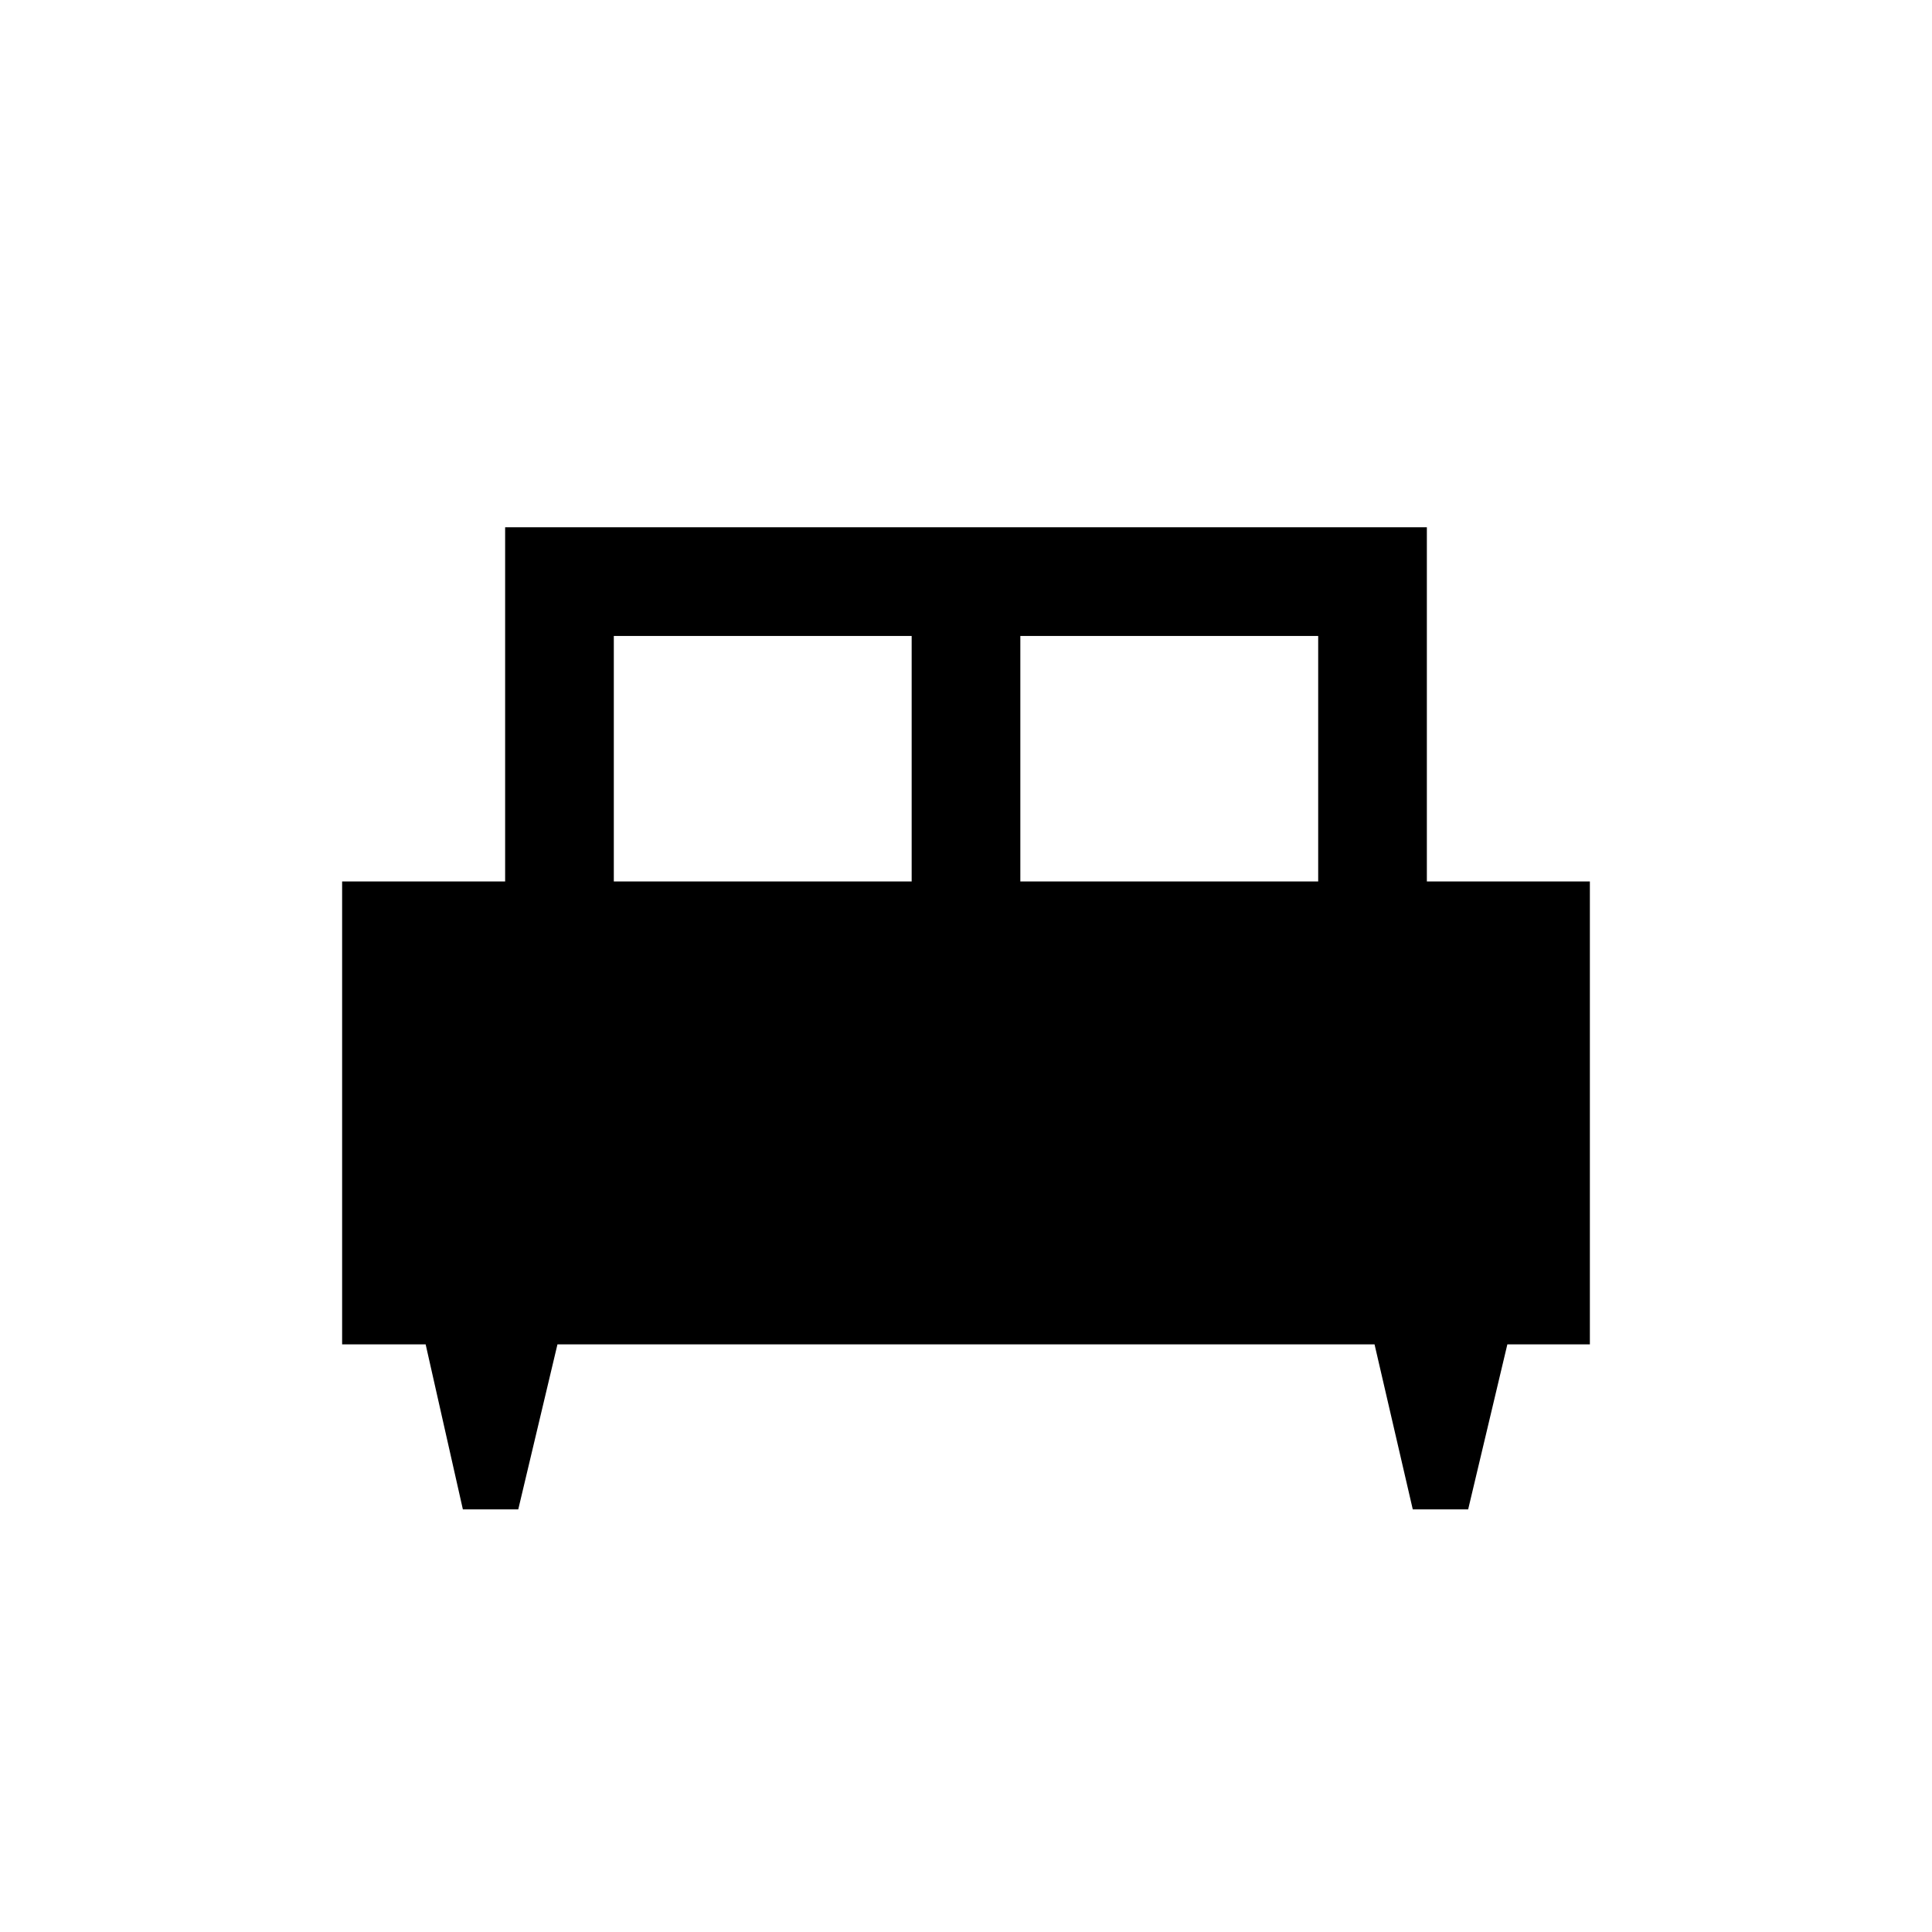 <svg xmlns="http://www.w3.org/2000/svg" height="24" viewBox="0 -960 960 960" width="24"><path d="M257.52-210H230l-18.5-82H170v-230h81v-176h458v176h81v230h-41l-19.48 82H702l-19-82H277l-19.48 82ZM507-522h148v-122H507v122Zm-202 0h148v-122H305v122Z"/></svg>